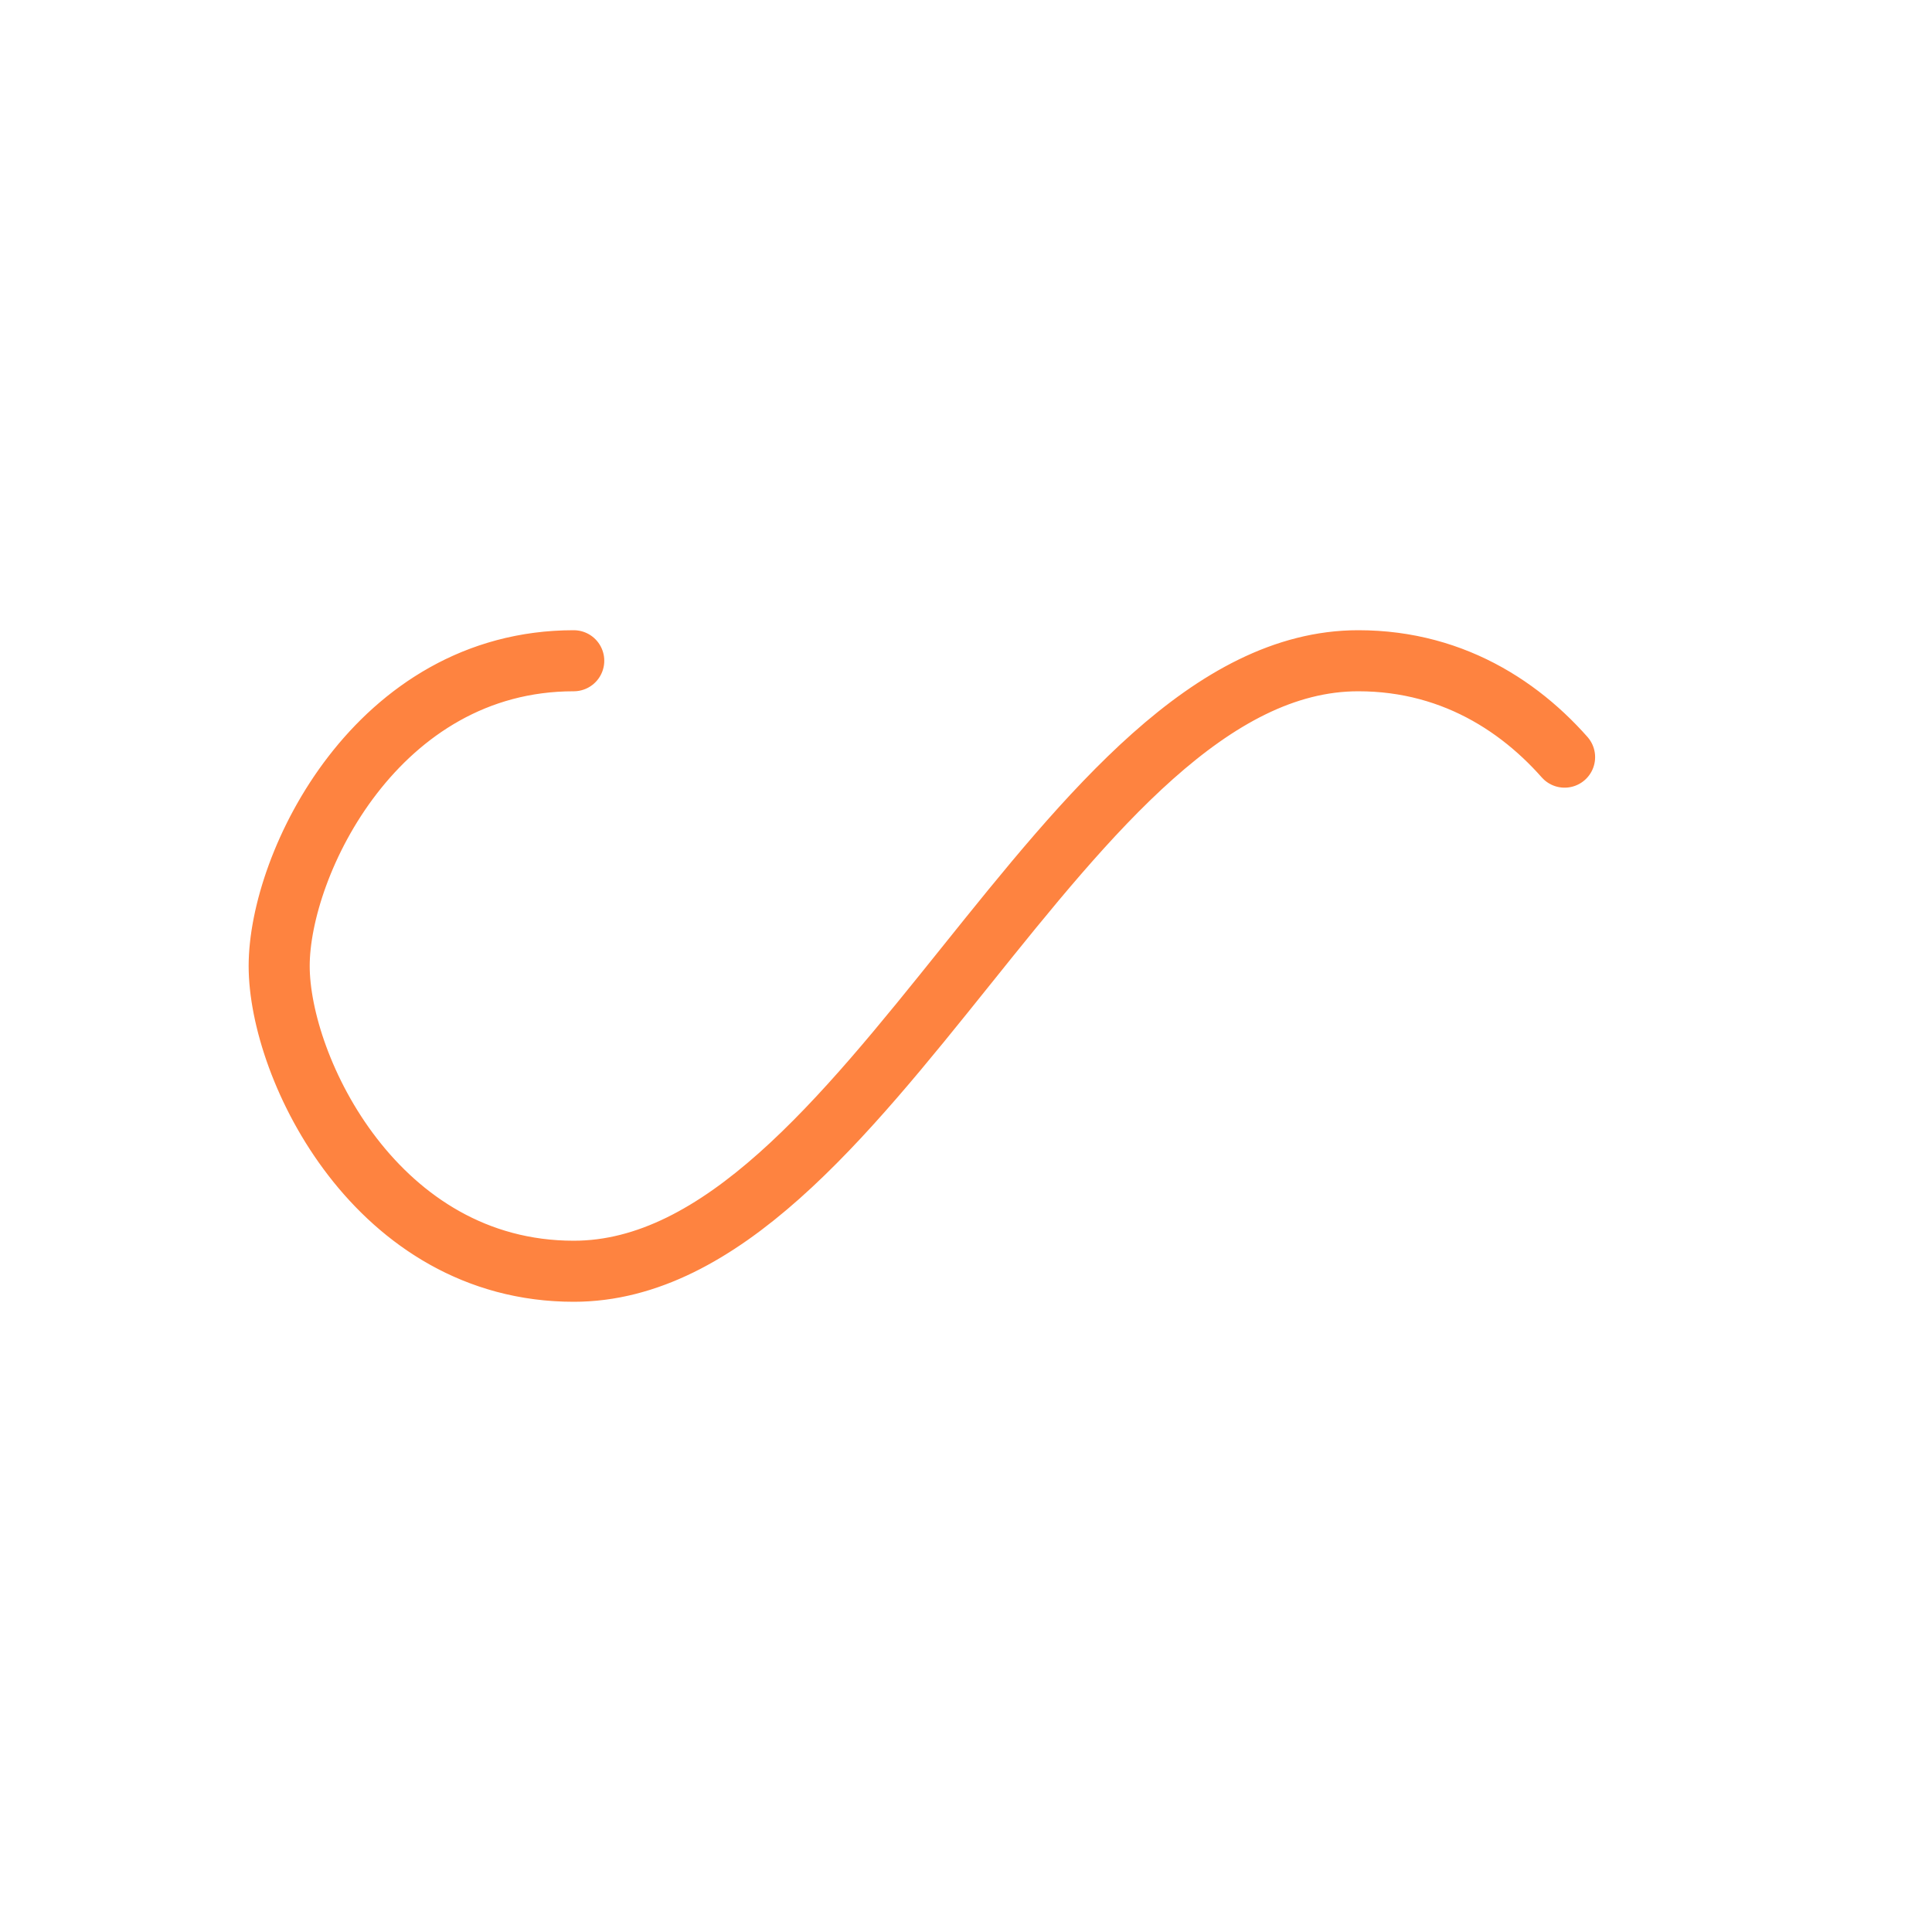 <?xml version="1.0" encoding="utf-8"?>
<svg xmlns="http://www.w3.org/2000/svg" xmlns:xlink="http://www.w3.org/1999/xlink" style="margin: auto; background: none; display: block; shape-rendering: auto;" width="250px" height="250px" viewBox="0 0 100 100" preserveAspectRatio="xMidYMid">
<path fill="none" stroke="#fe8340" stroke-width="4" stroke-dasharray="143.69 112.899" d="M24.3 30C11.4 30 5 43.3 5 50s6.4 20 19.3 20c19.3 0 32.1-40 51.4-40 C88.6 30 95 43.3 95 50s-6.4 20-19.3 20C56.4 70 43.6 30 24.3 30z" stroke-linecap="round" style="transform:scale(0.79);transform-origin:50px 50px">
  <animate attributeName="stroke-dashoffset" repeatCount="indefinite" dur="1.205s" keyTimes="0;1" values="0;256.589"></animate>
</path>
<!-- [ldio] generated by https://loading.io/ --></svg>